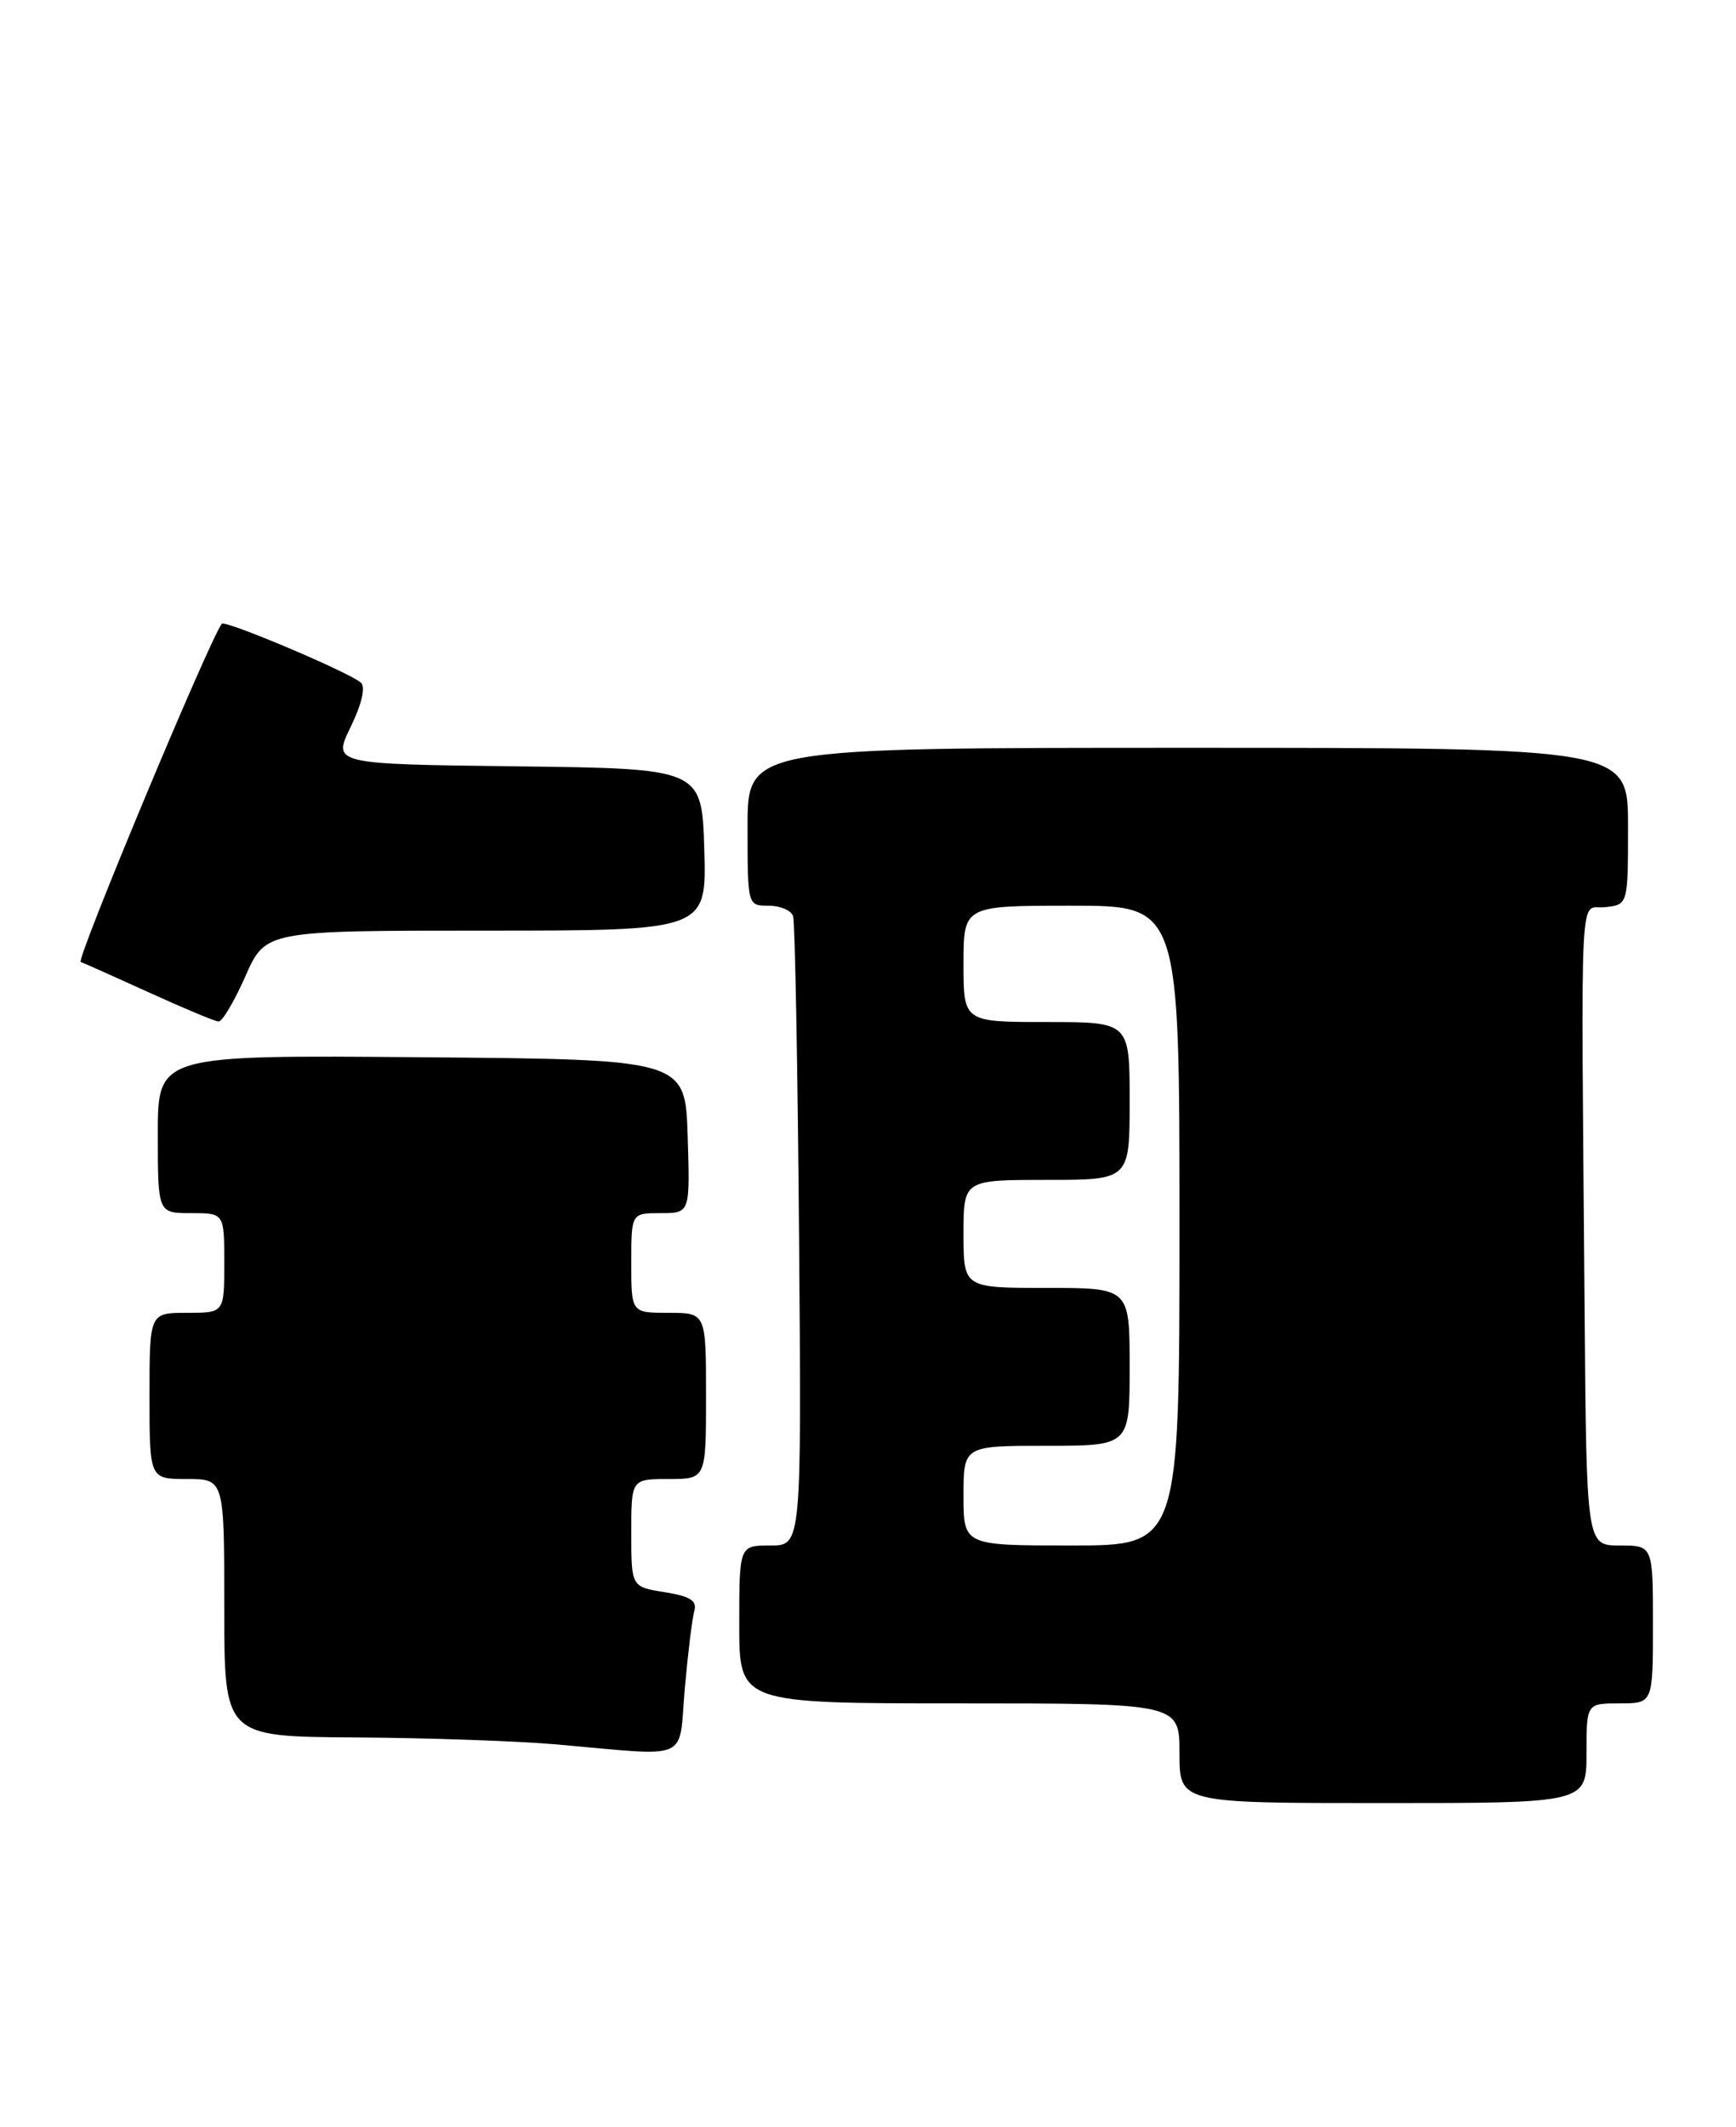 <?xml version="1.0" encoding="UTF-8" standalone="no"?>
<!DOCTYPE svg PUBLIC "-//W3C//DTD SVG 1.1//EN" "http://www.w3.org/Graphics/SVG/1.1/DTD/svg11.dtd" >
<svg xmlns="http://www.w3.org/2000/svg" xmlns:xlink="http://www.w3.org/1999/xlink" version="1.1" viewBox="0 0 209 256">
 <g >
 <path fill="currentColor"
d=" M 191.00 211.00 C 191.00 205.00 191.00 205.00 195.00 205.00 C 199.00 205.00 199.00 205.00 199.00 195.50 C 199.00 186.00 199.00 186.00 195.00 186.00 C 191.00 186.00 191.00 186.00 190.77 157.50 C 190.35 104.45 190.09 109.55 193.25 109.18 C 196.00 108.87 196.00 108.87 196.00 99.43 C 196.00 90.00 196.00 90.00 143.00 90.00 C 90.00 90.00 90.00 90.00 90.00 99.50 C 90.00 109.00 90.00 109.00 92.53 109.00 C 93.92 109.00 95.25 109.56 95.48 110.25 C 95.71 110.94 96.03 128.26 96.20 148.75 C 96.50 186.00 96.50 186.00 92.75 186.00 C 89.00 186.00 89.00 186.00 89.00 195.50 C 89.00 205.00 89.00 205.00 115.50 205.00 C 142.00 205.00 142.00 205.00 142.00 211.00 C 142.00 217.00 142.00 217.00 166.50 217.00 C 191.00 217.00 191.00 217.00 191.00 211.00 Z  M 82.44 203.25 C 82.82 198.99 83.33 194.77 83.59 193.88 C 83.94 192.65 83.10 192.11 80.03 191.62 C 76.00 190.98 76.00 190.98 76.00 184.49 C 76.00 178.00 76.00 178.00 80.50 178.00 C 85.00 178.00 85.00 178.00 85.00 168.00 C 85.00 158.00 85.00 158.00 80.50 158.00 C 76.00 158.00 76.00 158.00 76.00 152.00 C 76.00 146.00 76.00 146.00 79.54 146.00 C 83.08 146.00 83.08 146.00 82.79 136.75 C 82.50 127.50 82.50 127.50 50.75 127.24 C 19.00 126.97 19.00 126.97 19.00 136.49 C 19.00 146.00 19.00 146.00 23.00 146.00 C 27.00 146.00 27.00 146.00 27.00 152.00 C 27.00 158.00 27.00 158.00 22.50 158.00 C 18.00 158.00 18.00 158.00 18.00 168.00 C 18.00 178.00 18.00 178.00 22.50 178.00 C 27.00 178.00 27.00 178.00 27.00 193.50 C 27.00 209.00 27.00 209.00 42.75 209.10 C 51.41 209.15 62.33 209.53 67.00 209.94 C 83.39 211.38 81.67 212.13 82.44 203.25 Z  M 29.54 117.50 C 31.97 112.00 31.97 112.00 58.52 112.00 C 85.07 112.00 85.07 112.00 84.79 102.25 C 84.50 92.50 84.50 92.50 62.27 92.23 C 40.04 91.96 40.04 91.96 42.22 87.48 C 43.56 84.72 44.03 82.68 43.45 82.16 C 42.04 80.91 27.07 74.58 26.70 75.07 C 25.15 77.14 9.12 115.55 9.72 115.77 C 10.15 115.93 13.88 117.60 18.00 119.47 C 22.12 121.35 25.86 122.91 26.31 122.94 C 26.75 122.97 28.20 120.53 29.54 117.50 Z  M 116.00 180.00 C 116.00 174.00 116.00 174.00 126.00 174.00 C 136.00 174.00 136.00 174.00 136.00 164.50 C 136.00 155.00 136.00 155.00 126.00 155.00 C 116.00 155.00 116.00 155.00 116.00 148.50 C 116.00 142.00 116.00 142.00 126.00 142.00 C 136.00 142.00 136.00 142.00 136.00 132.50 C 136.00 123.00 136.00 123.00 126.00 123.00 C 116.00 123.00 116.00 123.00 116.00 116.00 C 116.00 109.00 116.00 109.00 129.00 109.00 C 142.00 109.00 142.00 109.00 142.00 147.50 C 142.00 186.00 142.00 186.00 129.00 186.00 C 116.00 186.00 116.00 186.00 116.00 180.00 Z "/>
</g>
</svg>